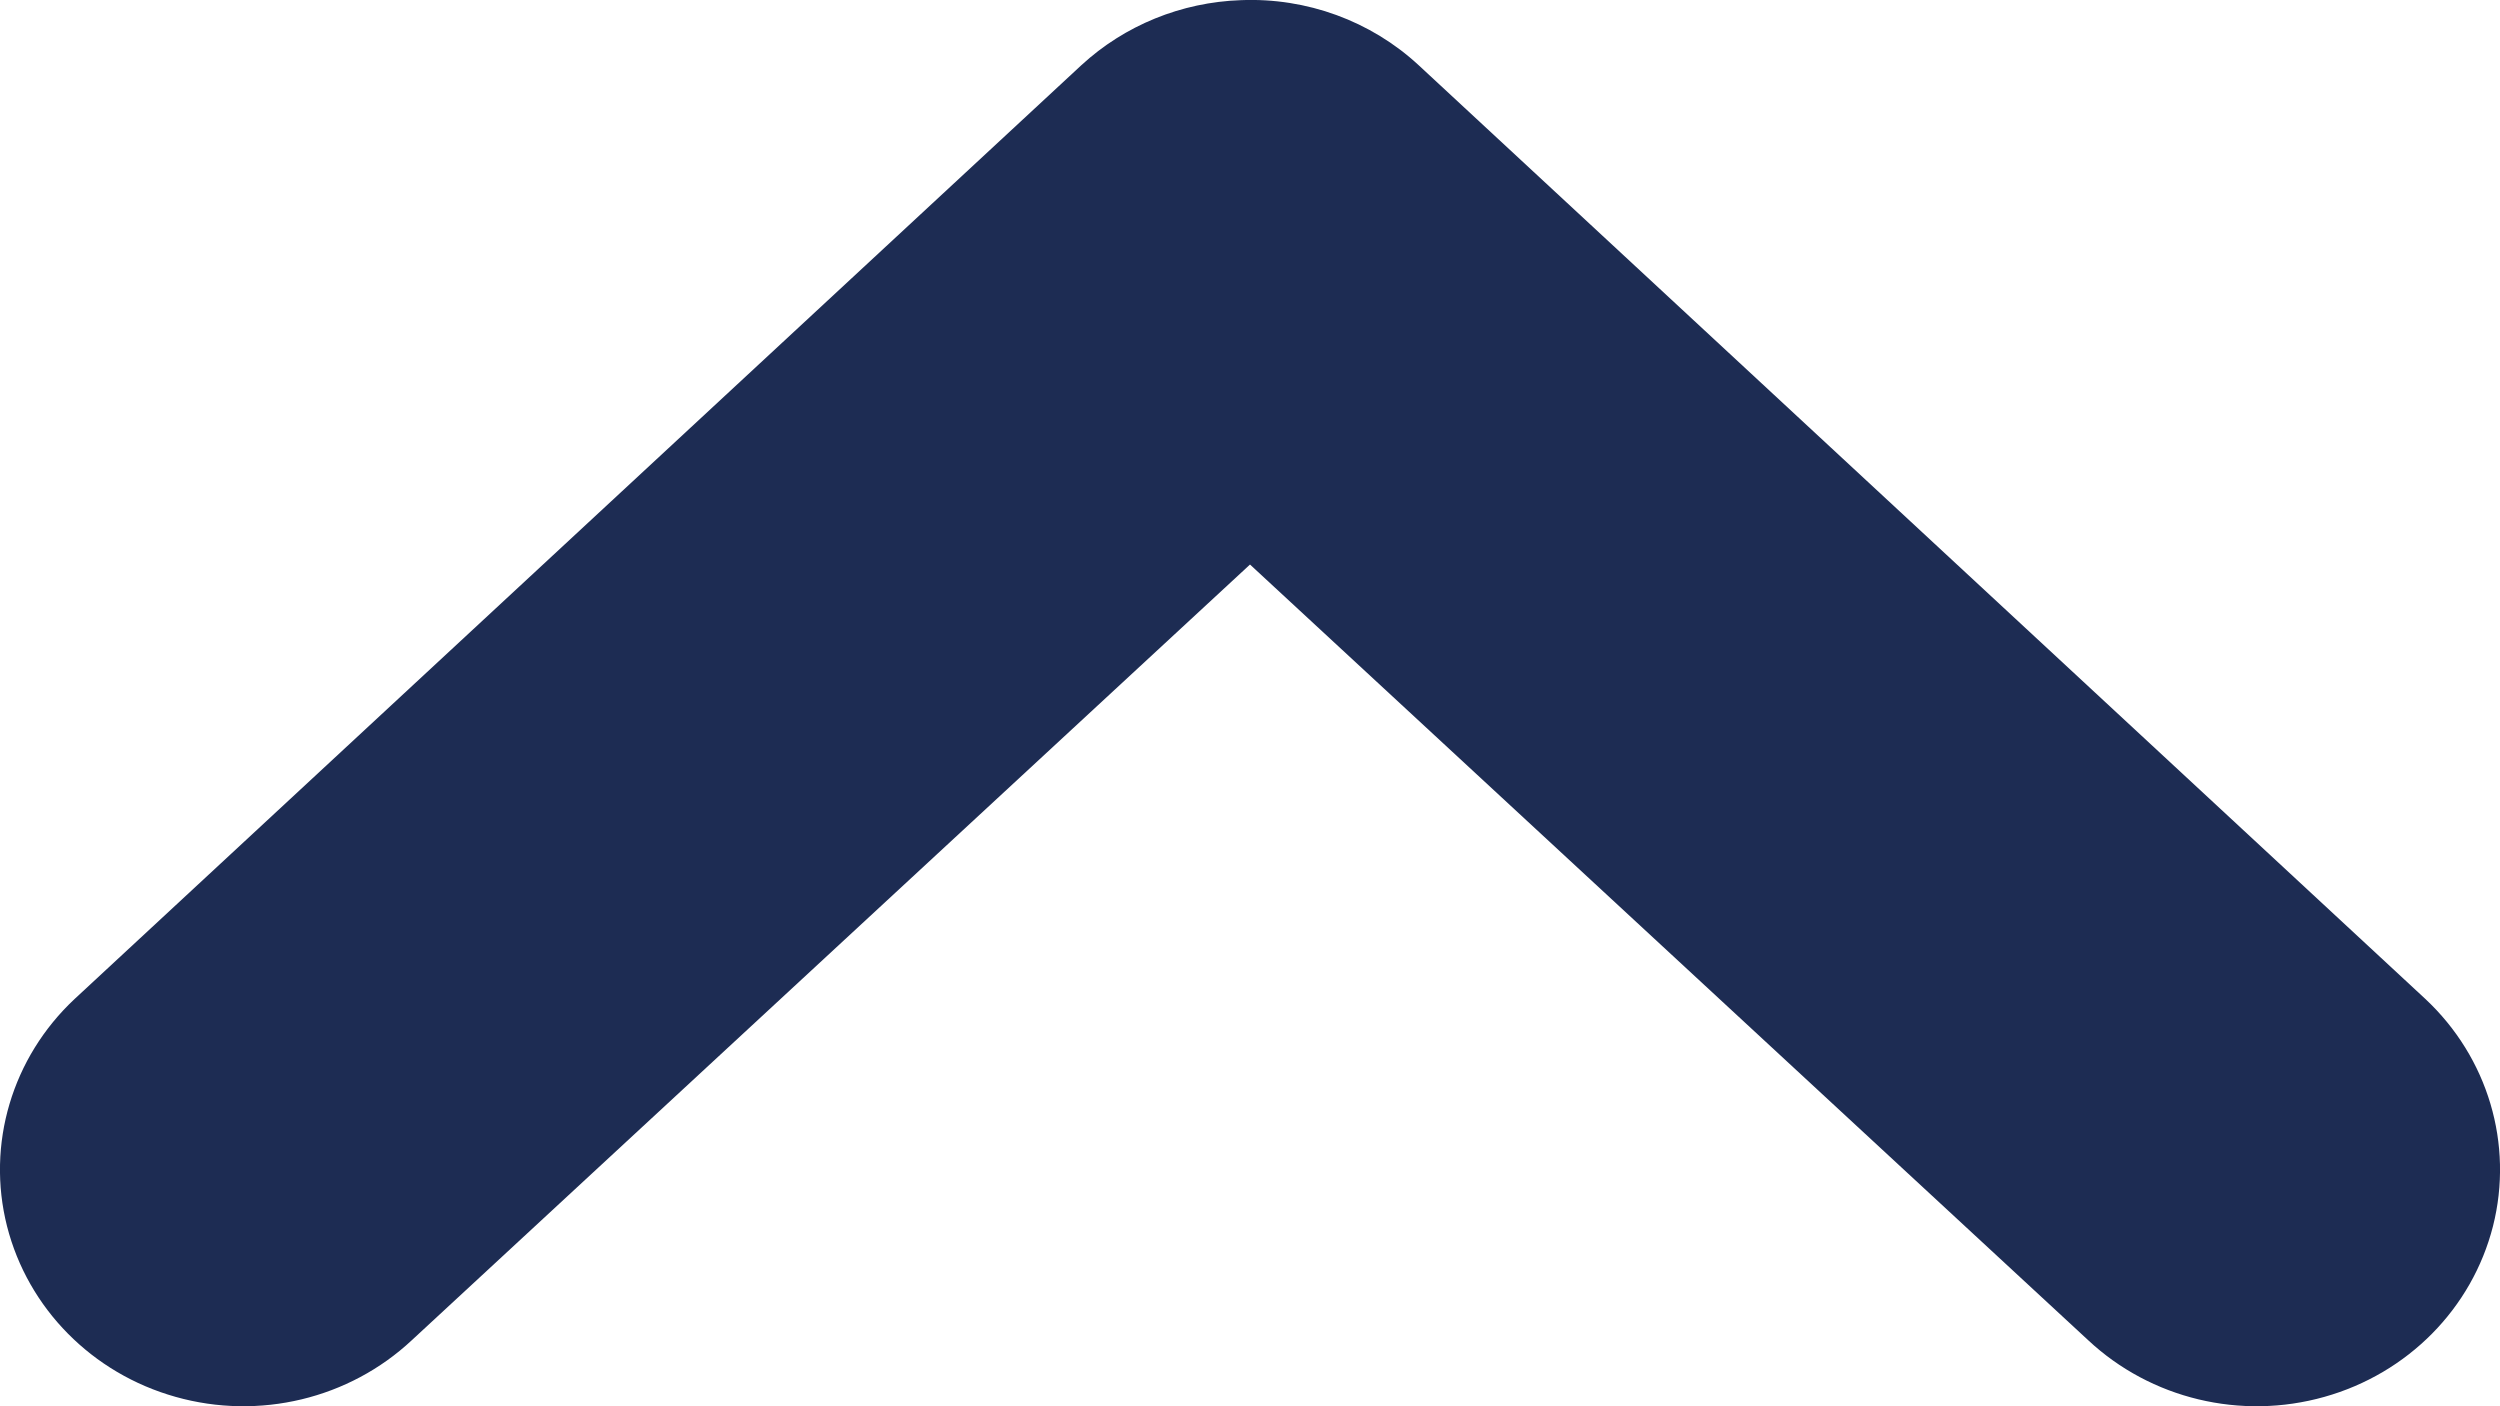 <svg width="16" height="9" viewBox="0 0 16 9" fill="none" xmlns="http://www.w3.org/2000/svg">
<path d="M7.942 0.001C7.561 0.014 7.198 0.162 6.921 0.417L0.478 6.393C0.077 6.768 -0.088 7.323 0.045 7.848C0.179 8.374 0.59 8.79 1.124 8.94C1.659 9.091 2.235 8.952 2.636 8.577L8 3.613L13.364 8.577C13.765 8.952 14.341 9.091 14.876 8.94C15.41 8.79 15.821 8.374 15.955 7.848C16.088 7.323 15.923 6.768 15.522 6.393L9.079 0.417C8.773 0.134 8.363 -0.016 7.942 0.001Z" fill="#1D2C53"/>
</svg>
